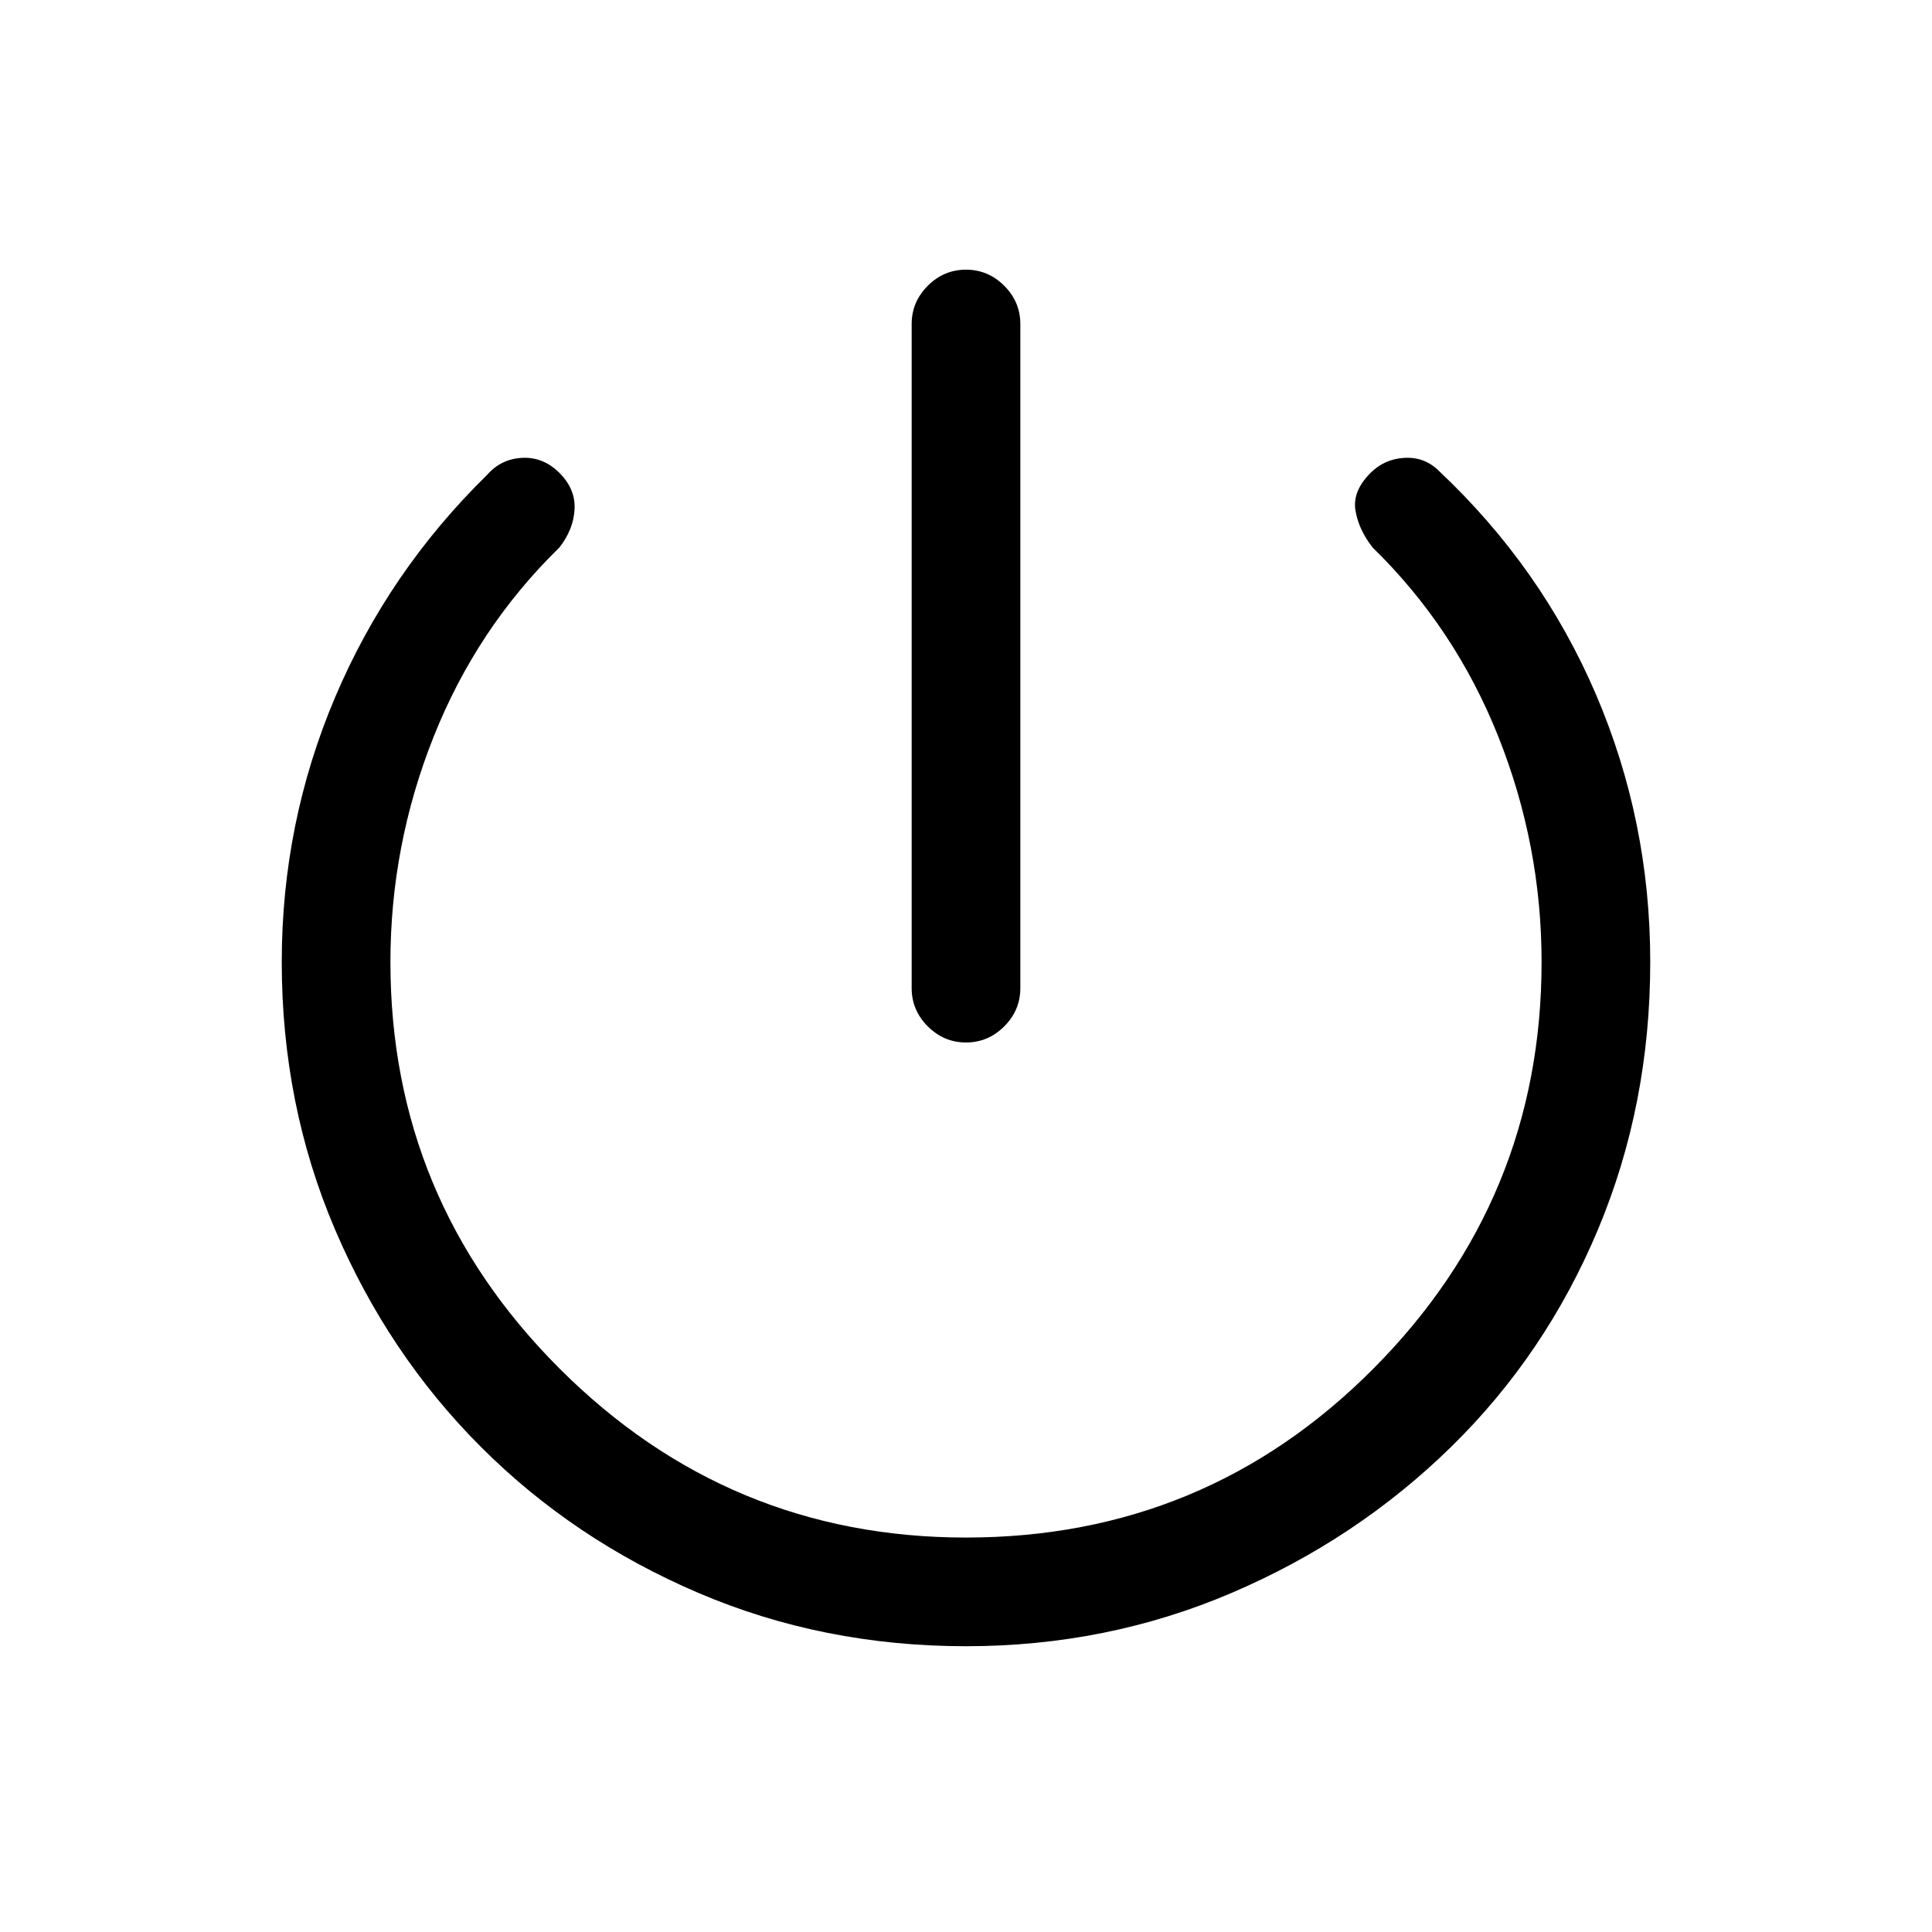 <svg xmlns="http://www.w3.org/2000/svg" height="24" viewBox="0 -960 960 960" width="24"><path d="M453-469v-330q0-11 8-19t19-8q11 0 19 8t8 19v330q0 11-8 19t-19 8q-11 0-19-8t-8-19Zm27 327q-71 0-133-26.5T239-241q-46-46-72.5-108T140-482q0-69 26.5-131.5T242-724q7-8 17.5-8.5T278-725q8 8 7.5 18t-7.5 19q-41 40-62.5 94T194-482q0 118 84 202t202 84q119 0 202.5-84T766-482q0-58-21.5-112T682-688q-7-9-8.5-18.5T681-725q7-7 17-7.5t17 6.5q51 48 78 111t27 133q0 71-26 133t-73 108q-47 46-109 72.5T480-142Z"/></svg>